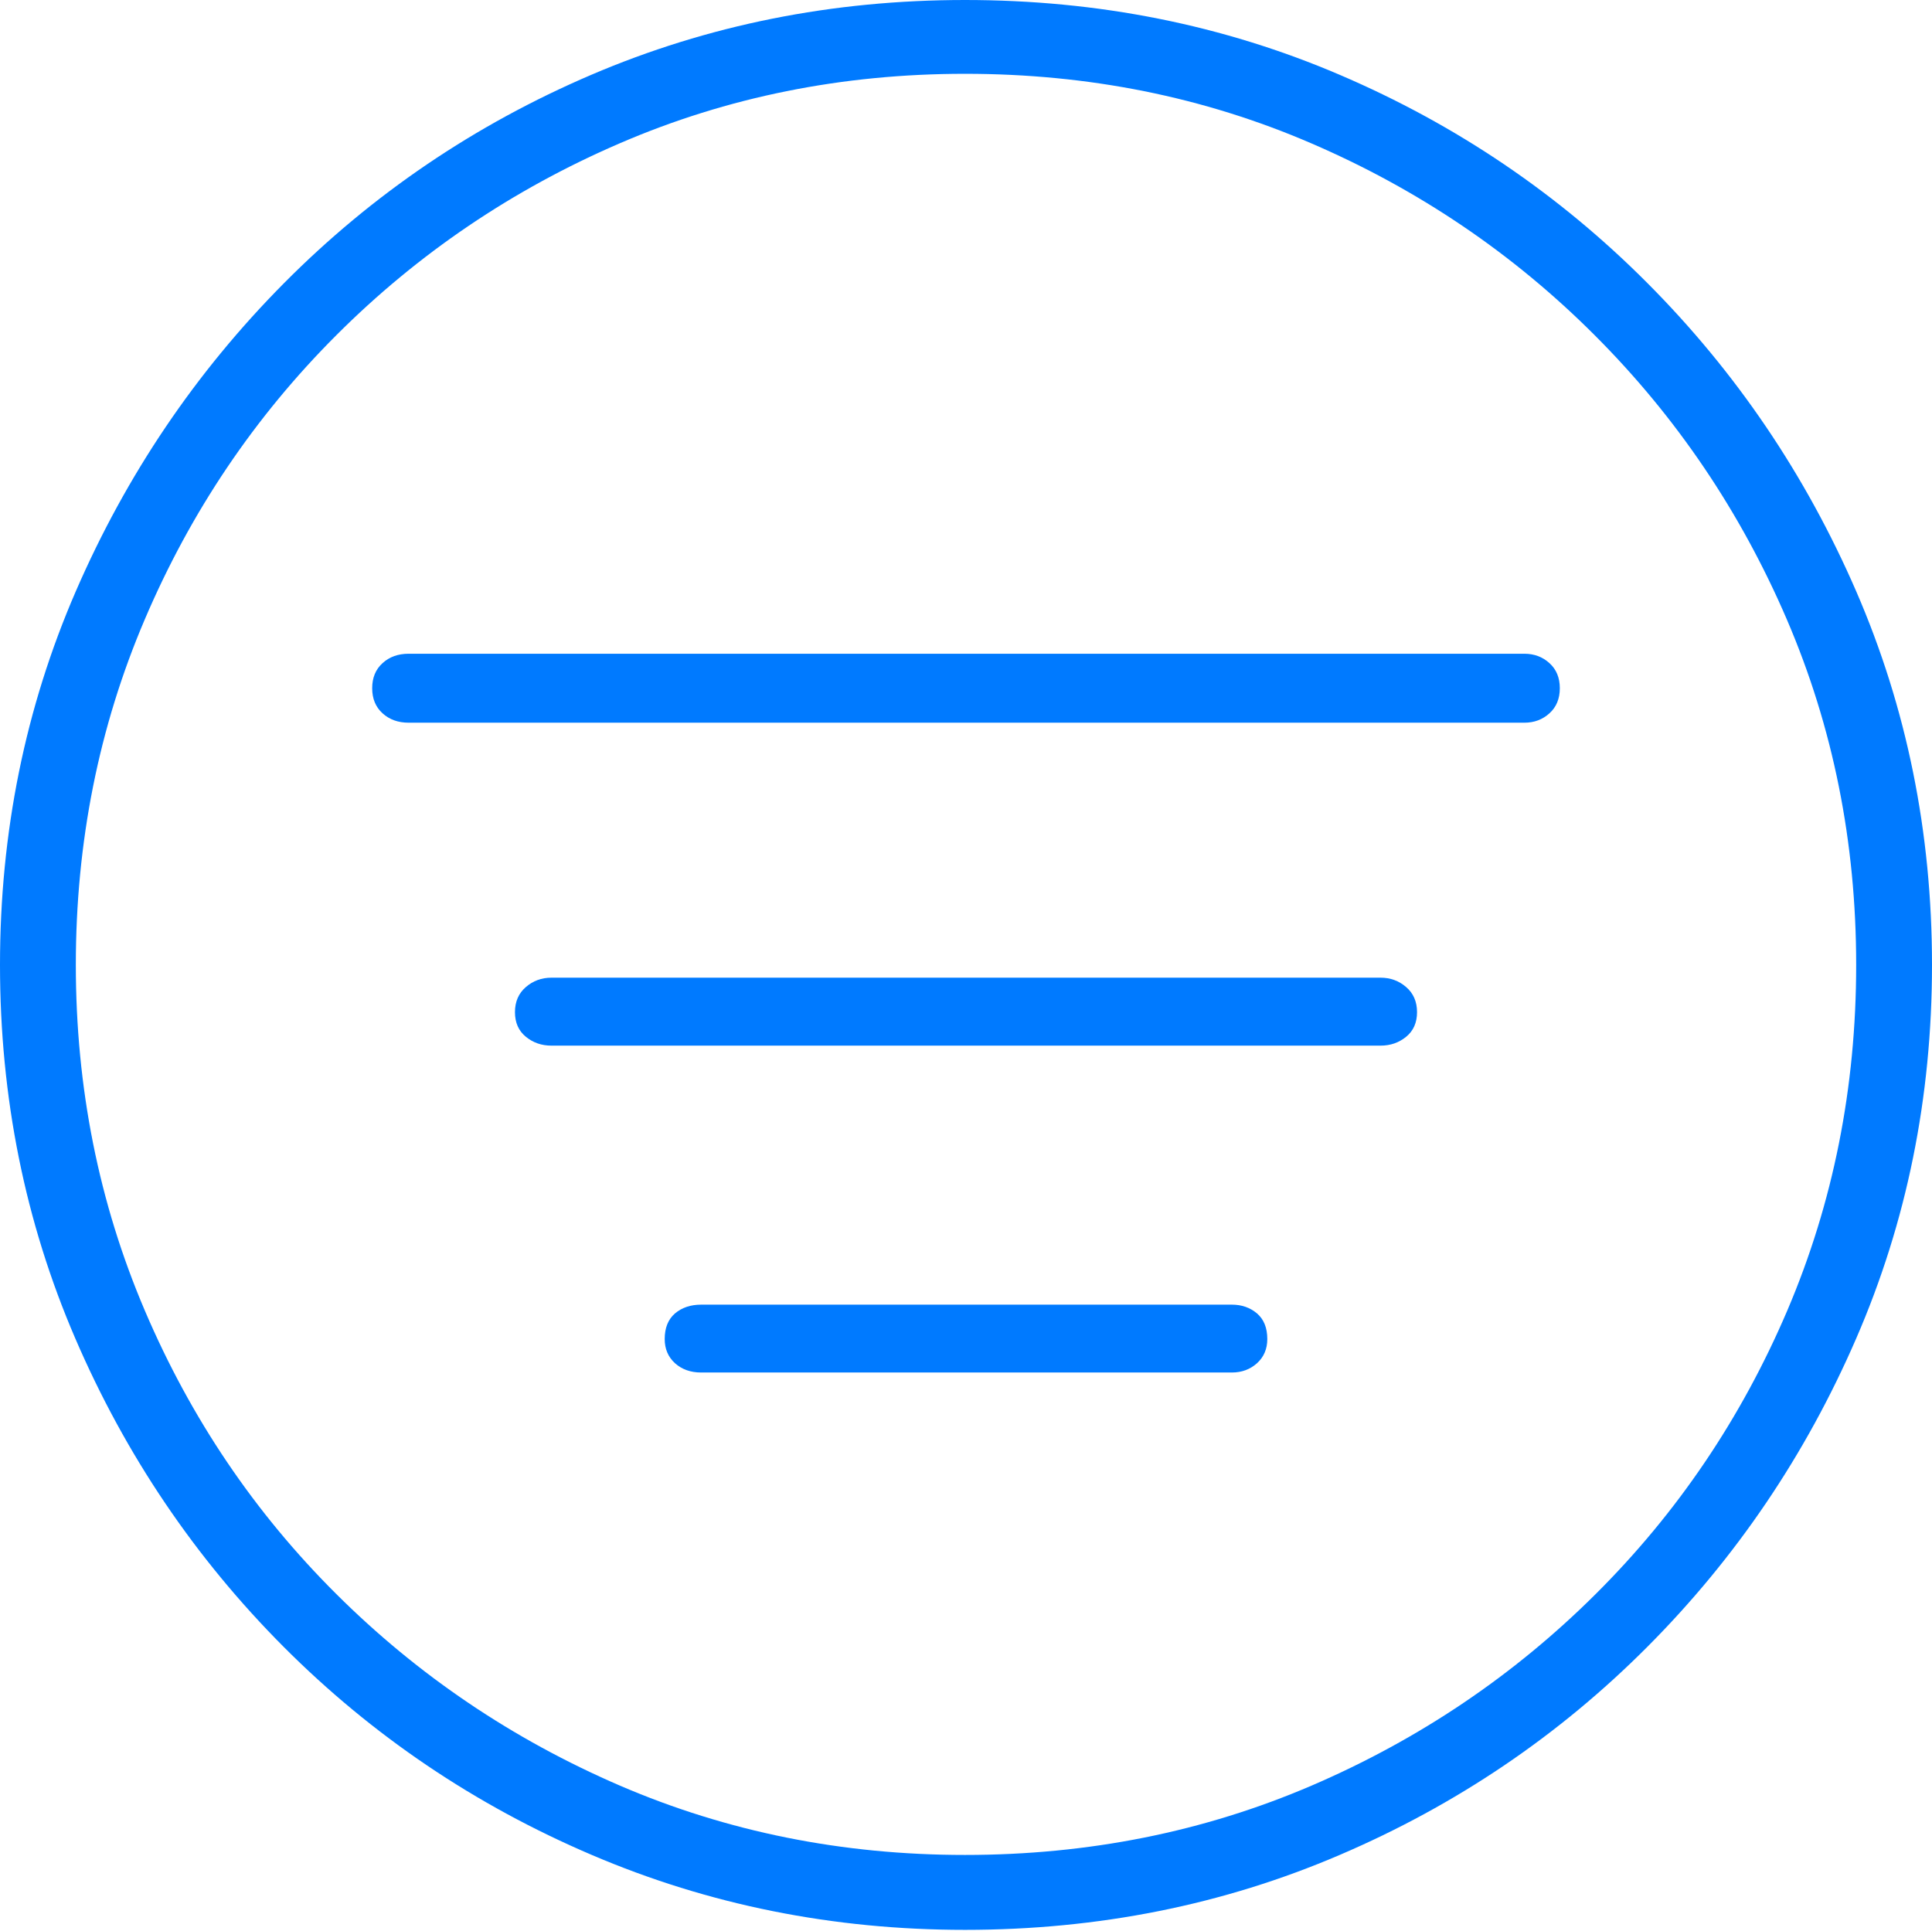 <?xml version="1.0" encoding="UTF-8"?>
<!--Generator: Apple Native CoreSVG 175-->
<!DOCTYPE svg
PUBLIC "-//W3C//DTD SVG 1.1//EN"
       "http://www.w3.org/Graphics/SVG/1.1/DTD/svg11.dtd">
<svg version="1.1" xmlns="http://www.w3.org/2000/svg" xmlns:xlink="http://www.w3.org/1999/xlink" width="19.16" height="19.15">
 <g>
  <rect height="19.15" opacity="0" width="19.16" x="0" y="0"/>
  <path d="M9.57 19.141Q11.553 19.141 13.286 18.398Q15.02 17.656 16.338 16.333Q17.656 15.01 18.408 13.276Q19.16 11.543 19.16 9.57Q19.16 7.598 18.408 5.864Q17.656 4.131 16.338 2.808Q15.02 1.484 13.286 0.742Q11.553 0 9.57 0Q7.598 0 5.864 0.742Q4.131 1.484 2.817 2.808Q1.504 4.131 0.752 5.864Q0 7.598 0 9.57Q0 11.543 0.747 13.276Q1.494 15.01 2.812 16.333Q4.131 17.656 5.869 18.398Q7.607 19.141 9.57 19.141ZM9.57 18.398Q7.744 18.398 6.147 17.71Q4.551 17.021 3.335 15.81Q2.119 14.6 1.436 12.998Q0.752 11.396 0.752 9.57Q0.752 7.744 1.436 6.143Q2.119 4.541 3.335 3.325Q4.551 2.109 6.147 1.421Q7.744 0.732 9.57 0.732Q11.406 0.732 13.003 1.421Q14.6 2.109 15.815 3.325Q17.031 4.541 17.72 6.143Q18.408 7.744 18.408 9.57Q18.408 11.396 17.725 12.998Q17.041 14.6 15.825 15.81Q14.609 17.021 13.008 17.71Q11.406 18.398 9.57 18.398ZM4.053 7.168L15.117 7.168Q15.264 7.168 15.366 7.075Q15.469 6.982 15.469 6.826Q15.469 6.67 15.366 6.577Q15.264 6.484 15.117 6.484L4.053 6.484Q3.896 6.484 3.794 6.577Q3.691 6.67 3.691 6.826Q3.691 6.982 3.794 7.075Q3.896 7.168 4.053 7.168ZM5.469 10.371L13.691 10.371Q13.838 10.371 13.945 10.283Q14.053 10.195 14.053 10.039Q14.053 9.883 13.945 9.79Q13.838 9.697 13.691 9.697L5.469 9.697Q5.322 9.697 5.215 9.79Q5.107 9.883 5.107 10.039Q5.107 10.195 5.215 10.283Q5.322 10.371 5.469 10.371ZM6.953 13.613L12.217 13.613Q12.363 13.613 12.466 13.521Q12.568 13.428 12.568 13.281Q12.568 13.115 12.466 13.027Q12.363 12.94 12.217 12.94L6.953 12.94Q6.797 12.94 6.694 13.027Q6.592 13.115 6.592 13.281Q6.592 13.428 6.694 13.521Q6.797 13.613 6.953 13.613Z" fill="#007aff"/>
 </g>
</svg>
